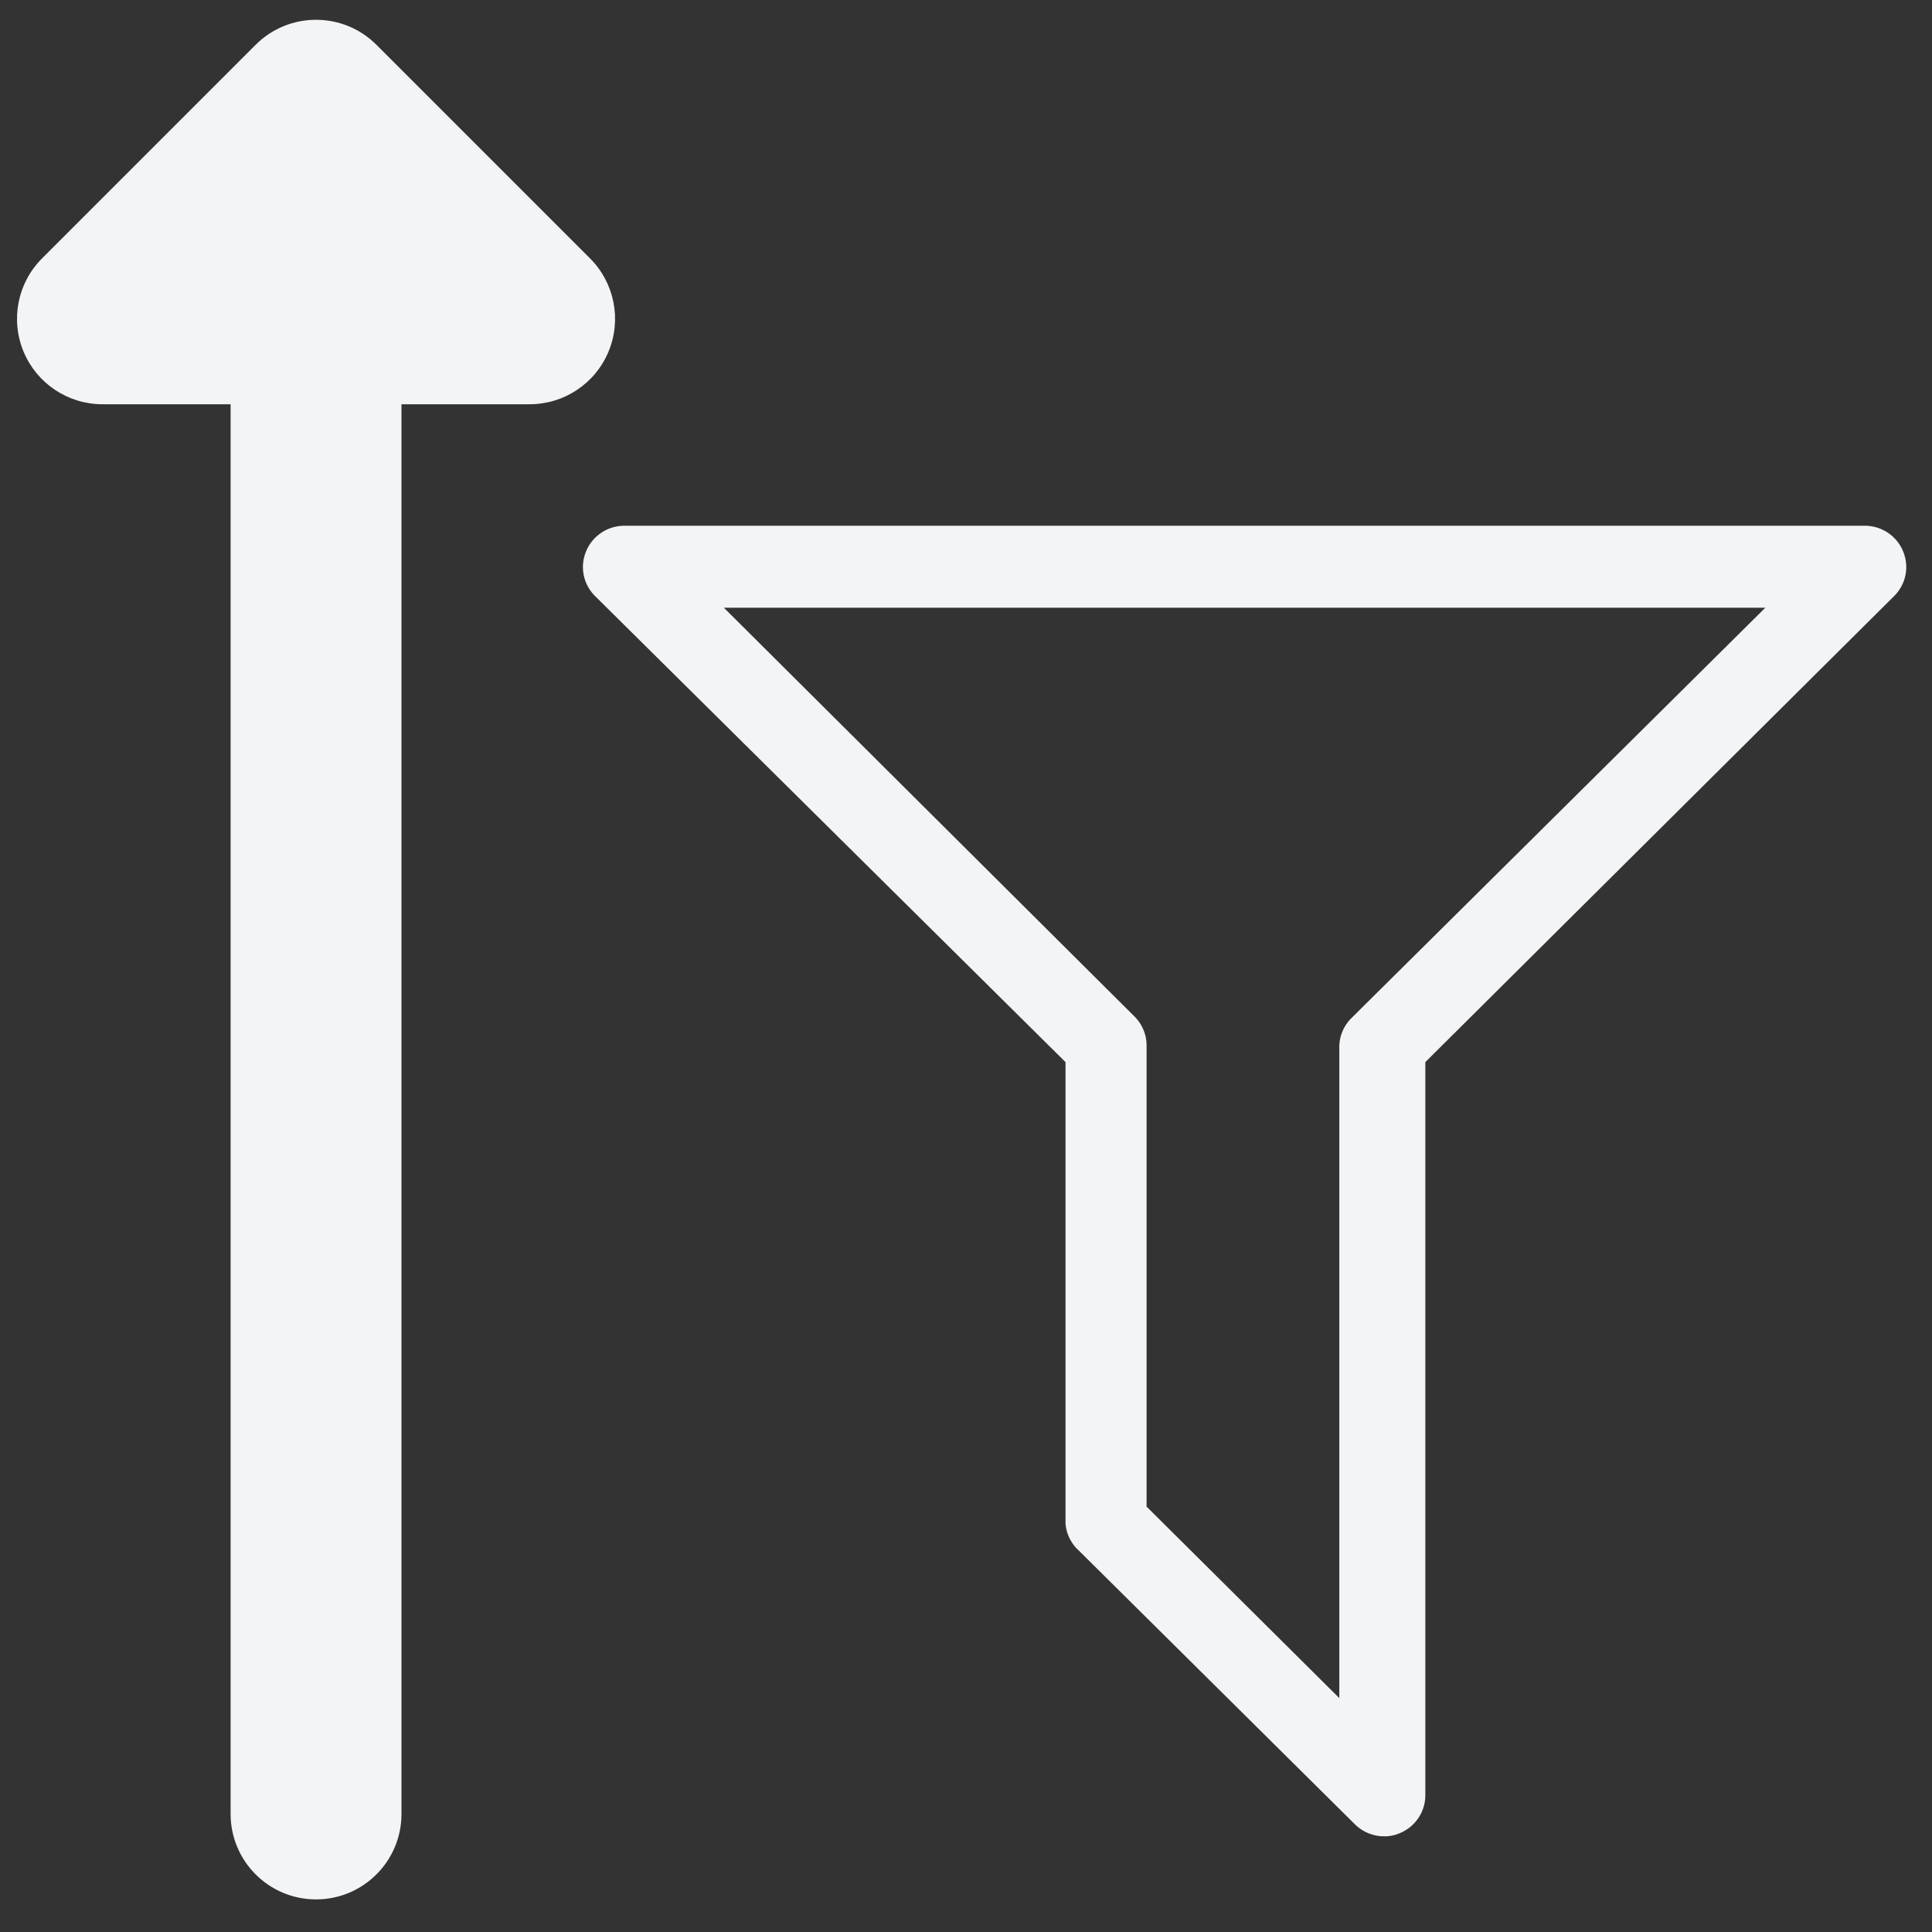 <svg xmlns="http://www.w3.org/2000/svg" width="30" height="30" fill="#f3f4f6" viewBox="0 0 32 32">
  <rect x="0" y="0" width="32" height="32" fill="#333333" stroke="none"/>
  <g transform="translate(-0.506,-0.172)">
    <g transform="matrix(0.265,0,0,0.265,43.956,102.29)">
      <g stroke-width="0"/>
      <g stroke-linecap="round" stroke-linejoin="round"/>
      <g stroke-width="0"/>
      <g stroke-linecap="round" stroke-linejoin="round"/>
      <g transform="matrix(2.585,0,0,2.563,-127.532,-352.491)">
        <path d="m 12,25 6.67,6.67 a 1,1 0 0 0 0.7,0.29 0.91,0.91 0 0 0 0.39,-0.08 1,1 0 0 0 0.61,-0.92 V 13.08 L 31.71,1.71 A 1,1 0 0 0 31.92,0.62 1,1 0 0 0 31,0 H 1 A 1,1 0 0 0 0.08,0.62 1,1 0 0 0 0.29,1.71 L 11.67,13.08 V 24.33 A 1,1 0 0 0 12,25 Z M 3.41,2 h 25.18 l -10,10 a 1,1 0 0 0 -0.3,0.71 V 28.59 L 13.63,23.92 V 12.67 a 1,1 0 0 0 -0.3,-0.71 z"/>
      </g>
      <g transform="matrix(1,0,0,-1,11.141,-654.859)">
        <g stroke-width="0"/>
        <g stroke-linecap="round" stroke-linejoin="round"/>
        <g transform="matrix(0.356,0,0,0.356,-214.09,-388.225)">
          <path d="m 216.358,271.76 c -2.322,-5.605 -7.792,-9.26 -13.858,-9.26 H 180 V 15 C 180,6.716 173.284,0 165,0 156.716,0 150,6.716 150,15 v 247.5 h -22.5 c -6.067,0 -11.537,3.655 -13.858,9.26 -2.321,5.605 -1.038,12.057 3.252,16.347 l 37.5,37.5 c 2.928,2.929 6.767,4.393 10.606,4.393 3.839,0 7.678,-1.464 10.607,-4.394 l 37.5,-37.5 c 4.289,-4.29 5.573,-10.741 3.251,-16.346 z"/>
        </g>
        <g stroke-width="0"/>
        <g stroke-linecap="round" stroke-linejoin="round"/>
      </g>
    </g>
  </g>
</svg>
